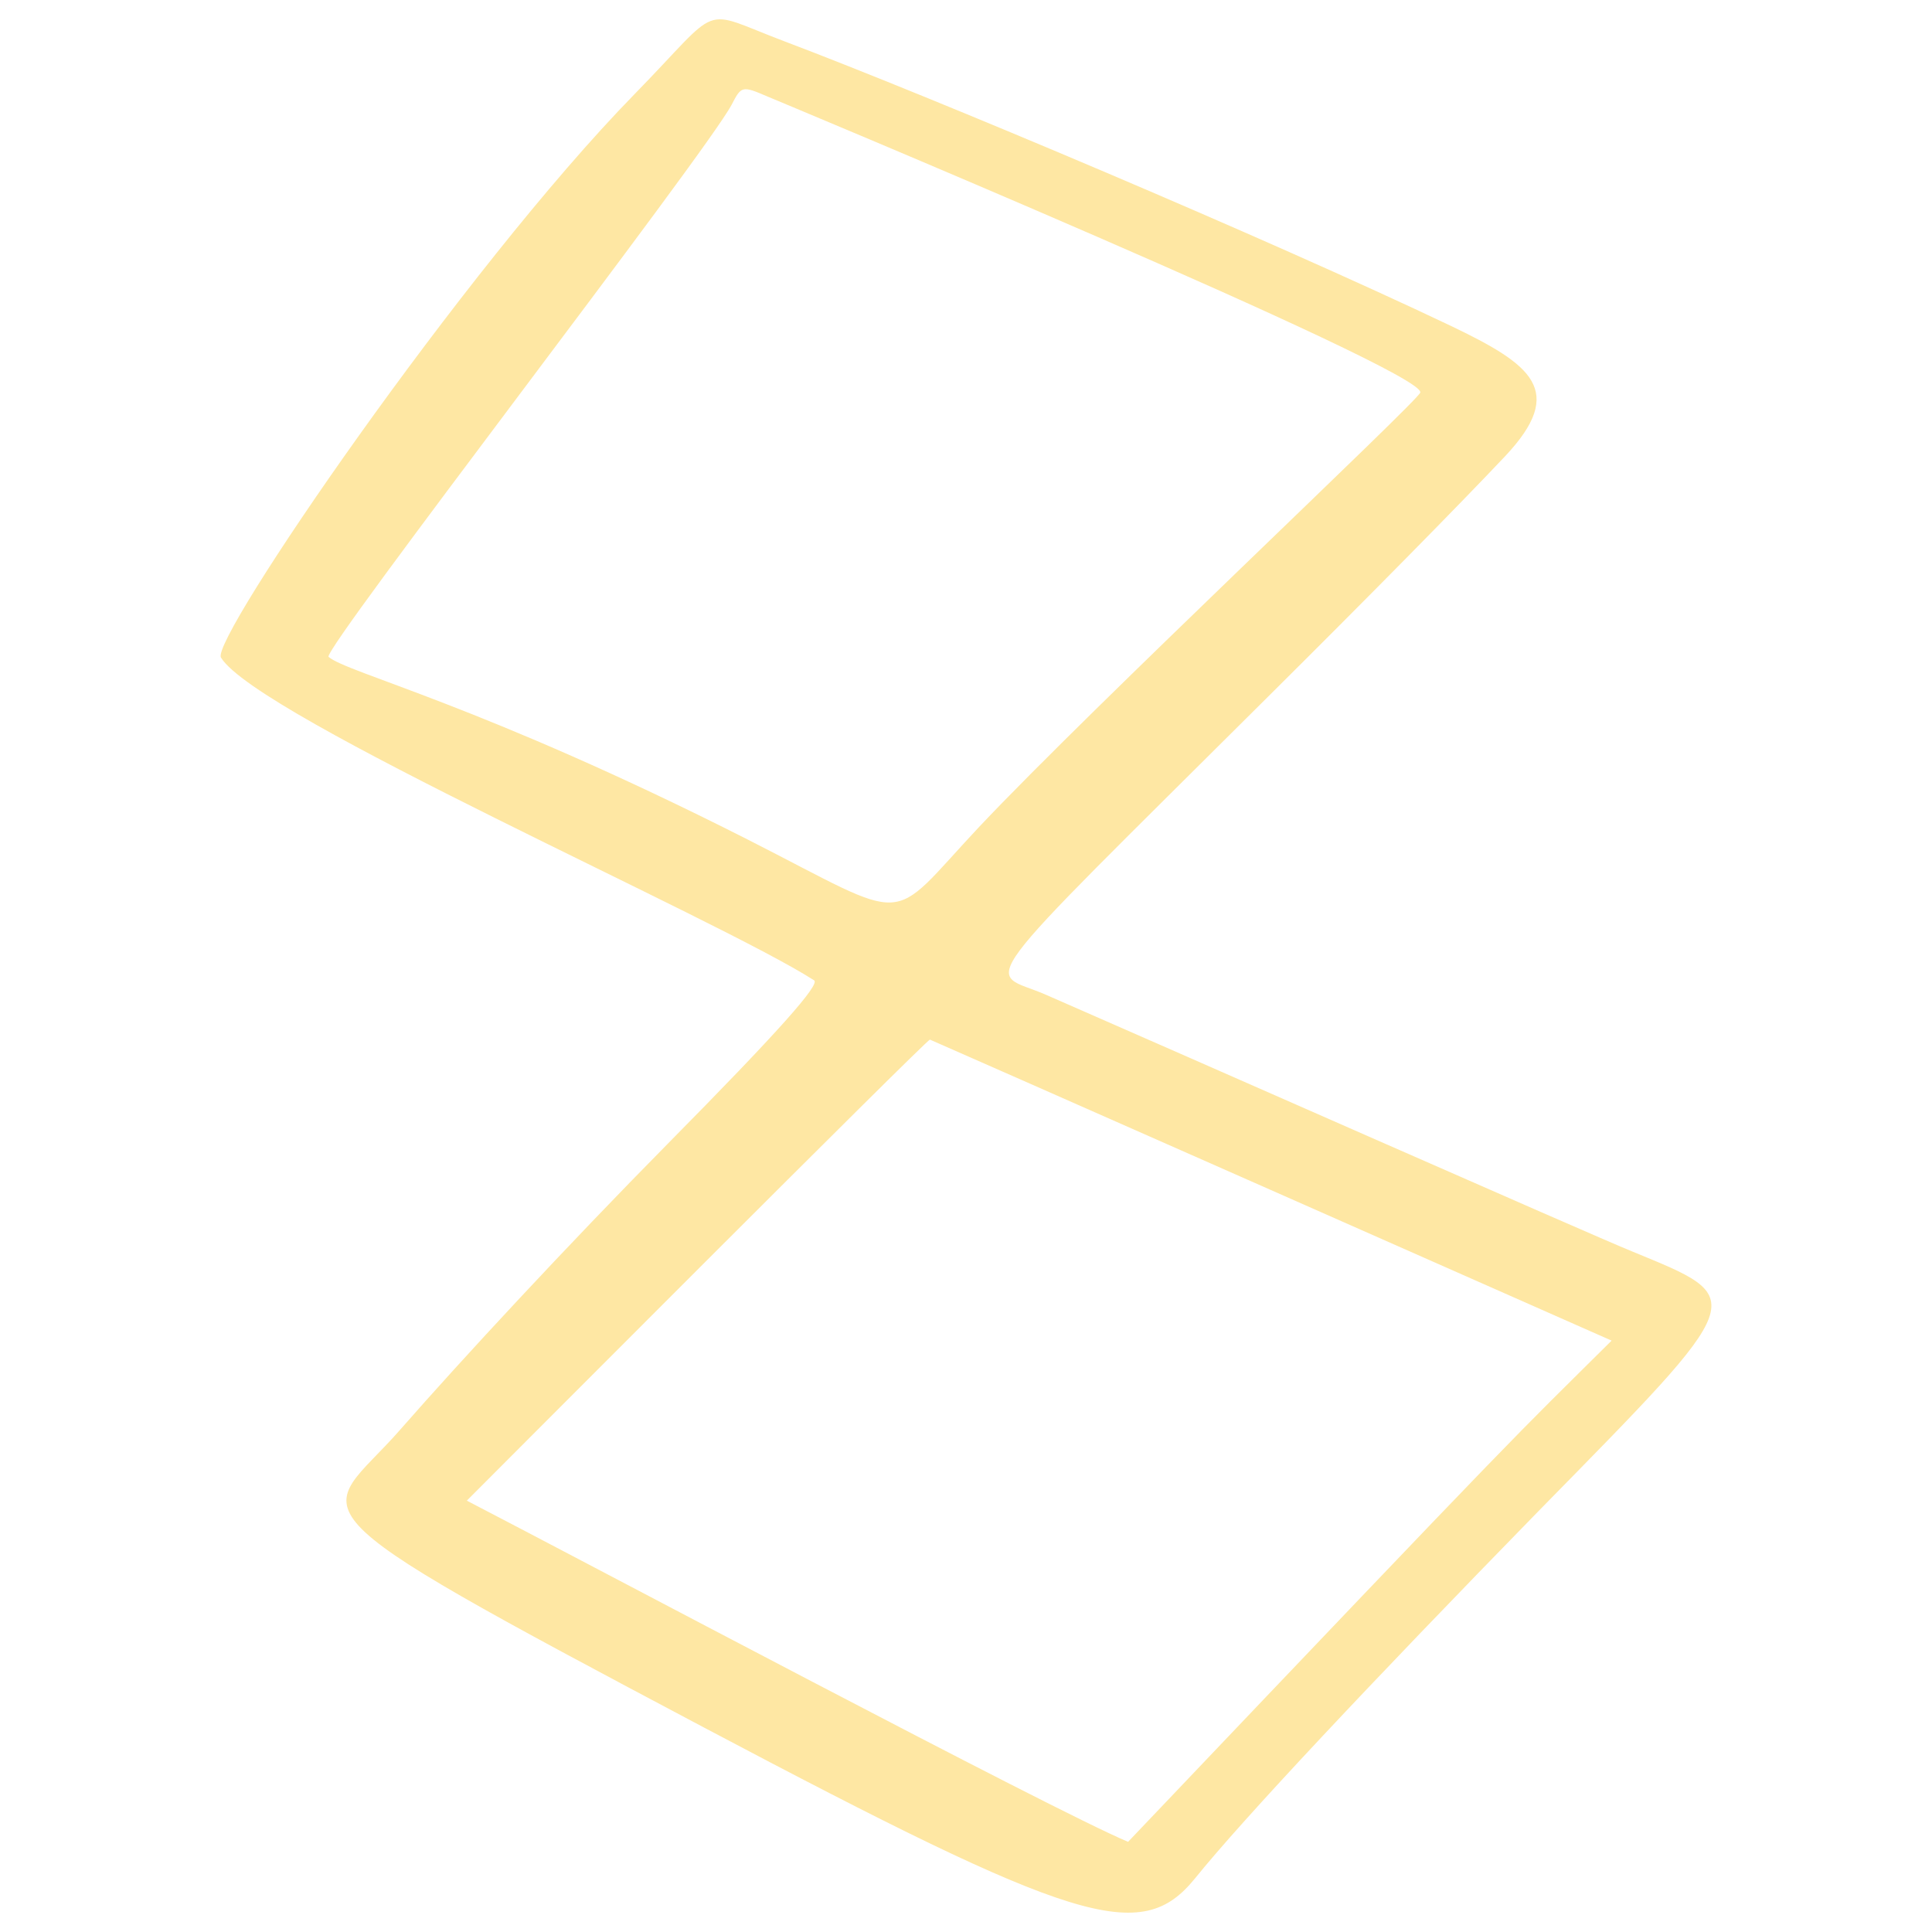 <svg width="294" height="294" viewBox="0 0 294 294" fill="none" xmlns="http://www.w3.org/2000/svg">
<path fill-rule="evenodd" clip-rule="evenodd" d="M96.531 14.356C70.415 41.094 31.967 97.367 33.625 100.061C39.118 109.077 109.381 139.856 123.89 149.183C124.823 149.804 118.605 156.852 101.609 174.055C86.271 189.6 70.415 206.699 60.881 217.581C48.859 231.364 40.776 227.738 107.101 262.87C163.893 292.924 173.634 295.929 181.821 285.876C189.179 276.757 208.455 256.237 234.156 229.914C266.49 196.959 266.179 197.788 248.354 190.43C242.447 188.046 176.95 159.132 159.125 151.36C150.109 147.422 146.379 152.396 193.014 105.968C208.559 90.527 222.135 76.743 229.078 69.385C238.405 59.436 233.12 55.499 220.787 49.592C192.703 36.223 141.819 14.771 119.33 6.273C106.169 1.298 110.21 0.366 96.531 14.356ZM216.124 59.748C215.606 61.199 166.38 107.418 148.969 125.865C134.772 140.995 139.228 140.686 113.734 127.731C73.213 107.212 52.901 102.444 49.999 99.957C49.066 98.817 107.412 23.371 111.35 15.91C112.801 13.112 112.905 13.008 116.739 14.666C116.739 14.666 217.368 56.535 216.124 59.748ZM245.245 204.006C229.389 219.758 234.467 214.265 171.665 280.279C160.265 275.512 88.655 237.48 71.037 228.36C74.353 225.043 140.99 158.2 141.508 158.2C141.611 158.2 245.038 203.902 245.245 204.006Z" fill="#FEE7A3"/>
</svg>
